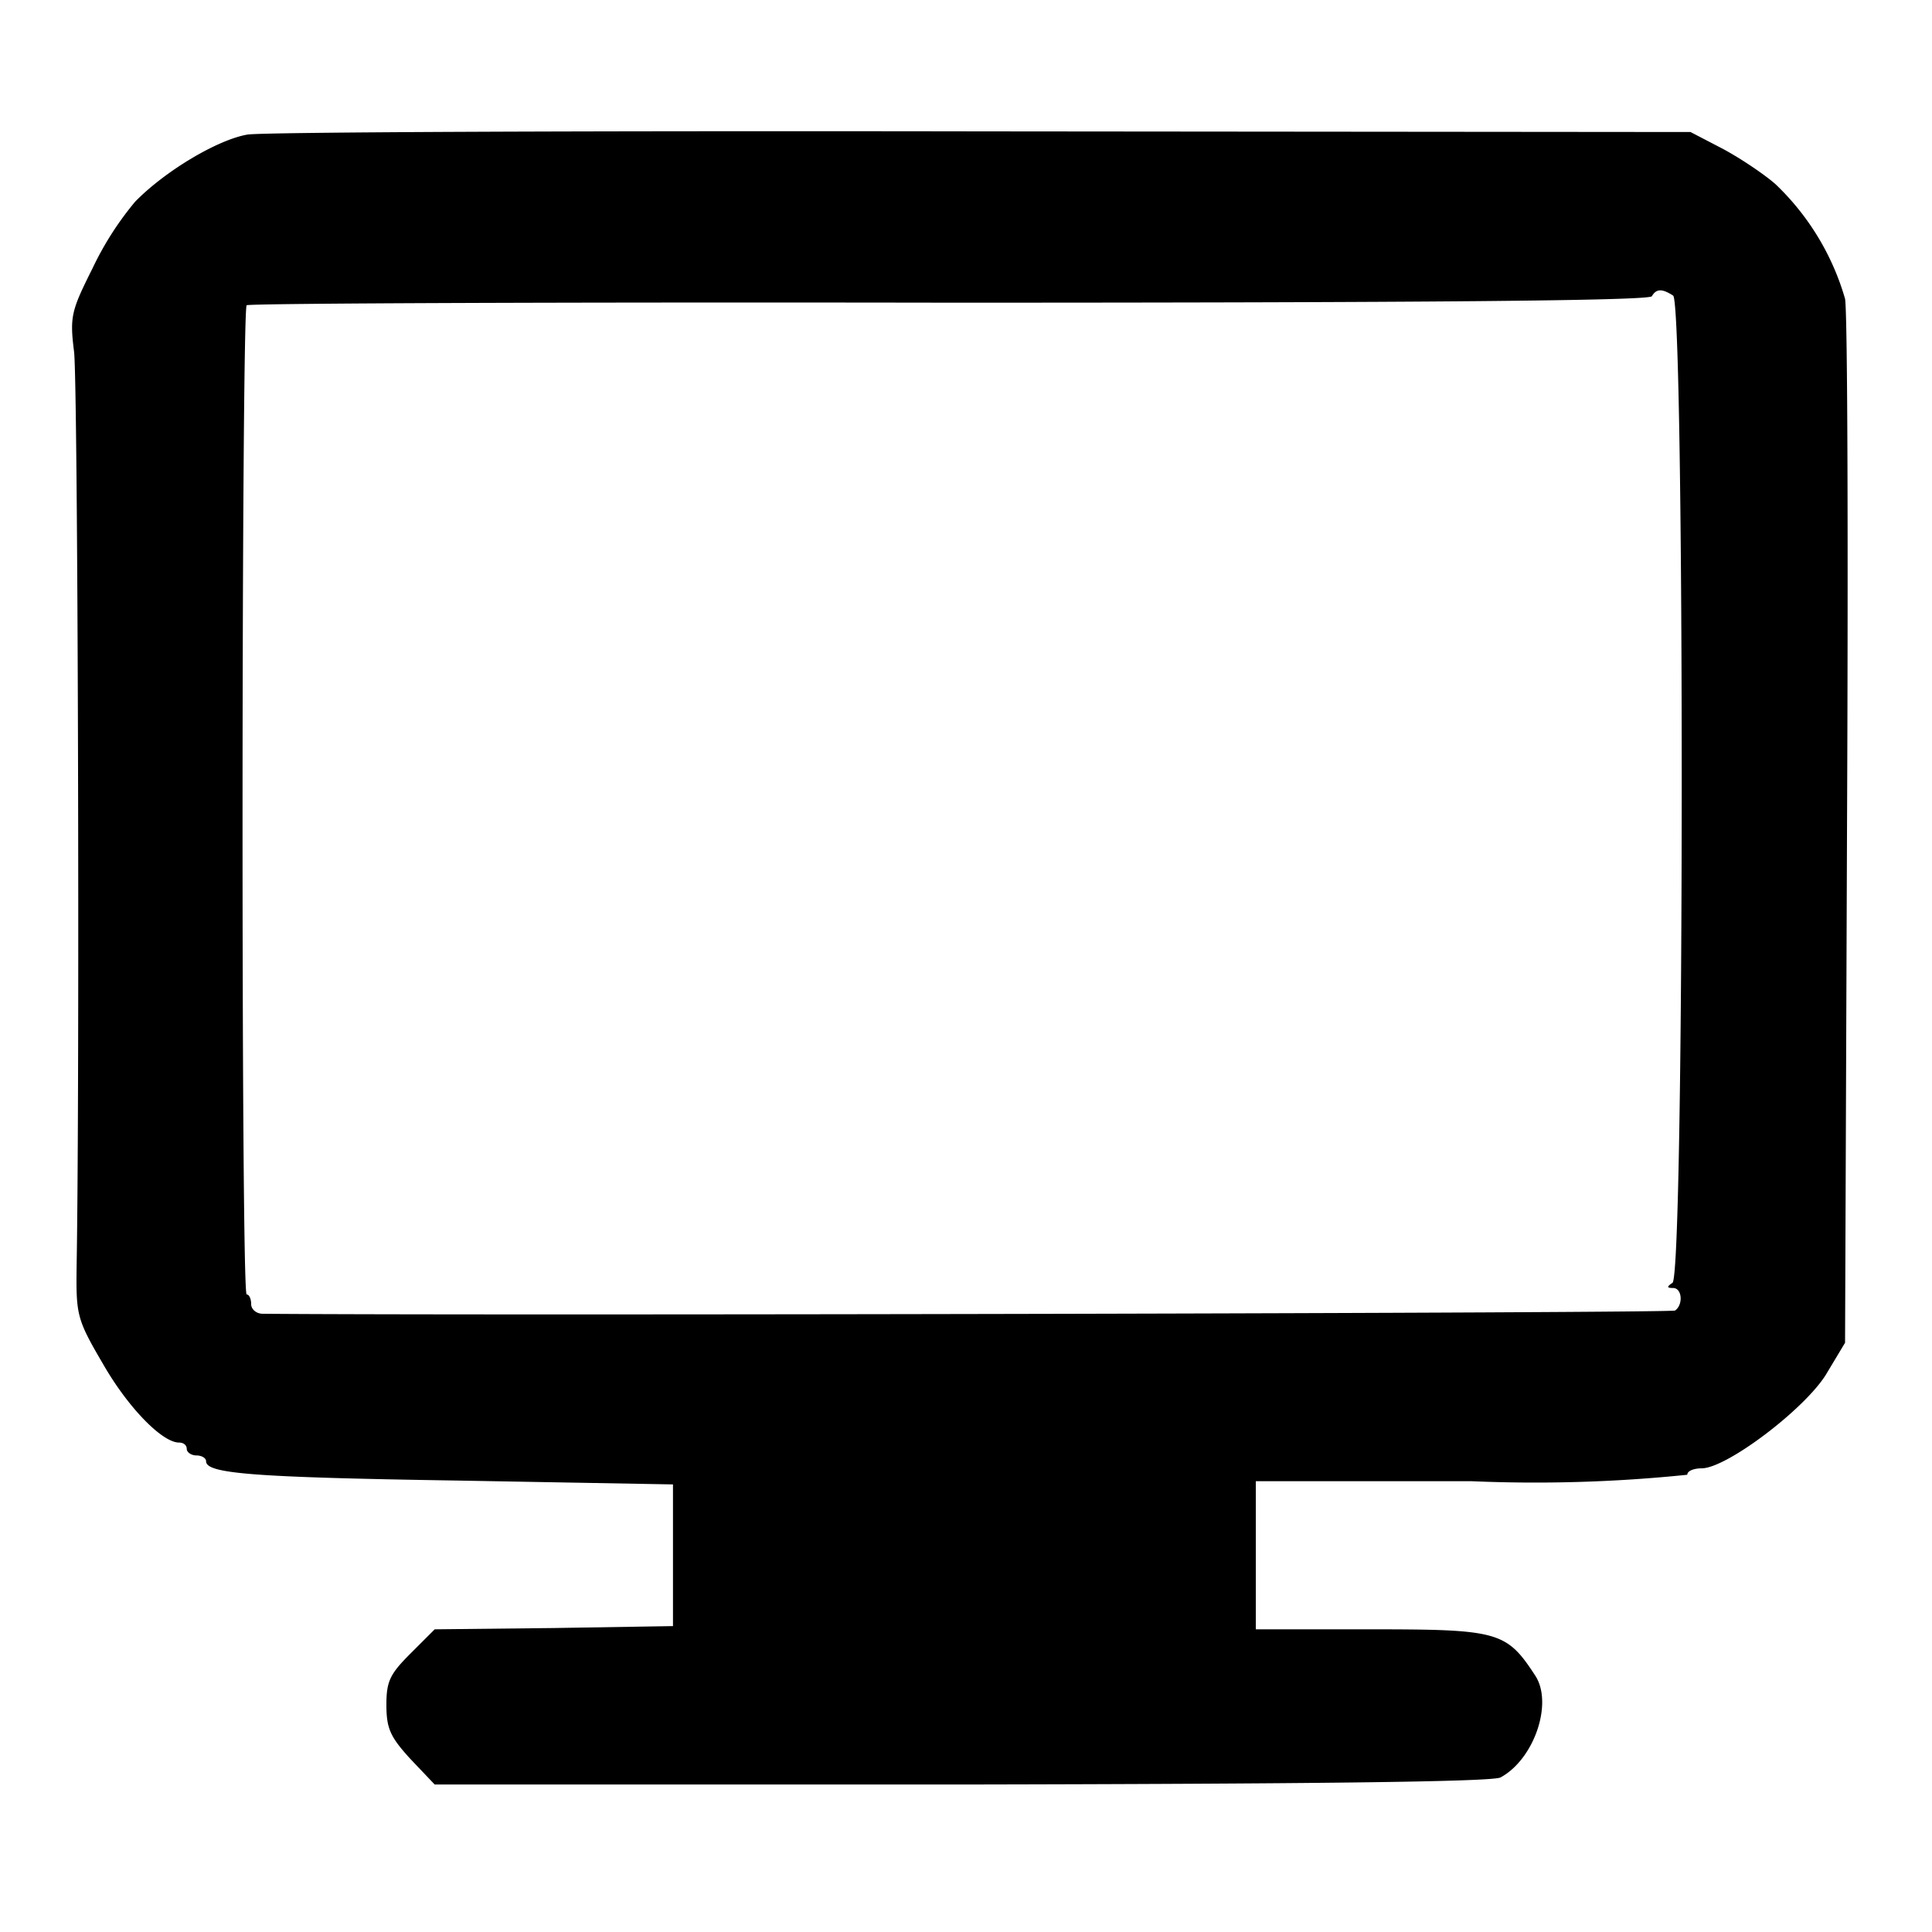 <svg version="1.0" xmlns="http://www.w3.org/2000/svg" width="400" height="400" viewBox="0 0 300 300"><path d="M38.4 20.9c-4.6.8-12.7 5.6-17.4 10.4a48.5 48.5 0 0 0-6.6 10.3c-3.3 6.6-3.6 7.5-2.9 13 .6 4.8.9 112.7.4 141.9-.1 7.7 0 8.3 4.1 15.3 3.9 6.8 9.2 12.2 11.8 12.2.7 0 1.2.4 1.2 1 0 .5.7 1 1.5 1s1.5.4 1.5.9c0 1.9 6.9 2.5 39 3l33.5.6v22l-18.5.3-18.5.2-3.7 3.7c-3.2 3.2-3.8 4.3-3.8 8s.6 5 3.7 8.4l3.8 4h81.8c53.2-.1 82.4-.4 83.7-1.1 5.2-2.8 8.2-11.5 5.4-15.8-4.5-6.9-5.7-7.2-25.8-7.2H195v-23h33.5a230 230 0 0 0 33.5-1c0-.6 1-1 2.3-1 3.9-.1 15.8-9.1 19.2-14.5l3-5 .3-79c.2-43.5.1-80.8-.3-83.1a39.8 39.8 0 0 0-10.8-17.8c-1.7-1.5-5.4-4-8.2-5.5l-5-2.6-110-.1c-60.5-.1-111.8.1-114.1.5zm221.4 25c1.8 1.1 1.8 152.1-.1 153.3-.9.6-.9.8.1.8 1.4 0 1.6 2.6.3 3.5-.7.4-184.4.8-219.3.5-1 0-1.8-.7-1.8-1.5s-.3-1.5-.7-1.5c-.9 0-.8-152.8 0-153.6.3-.3 49.3-.5 109-.4 73.4 0 108.8-.3 109.2-1 .7-1.2 1.6-1.2 3.3-.1z"/></svg>